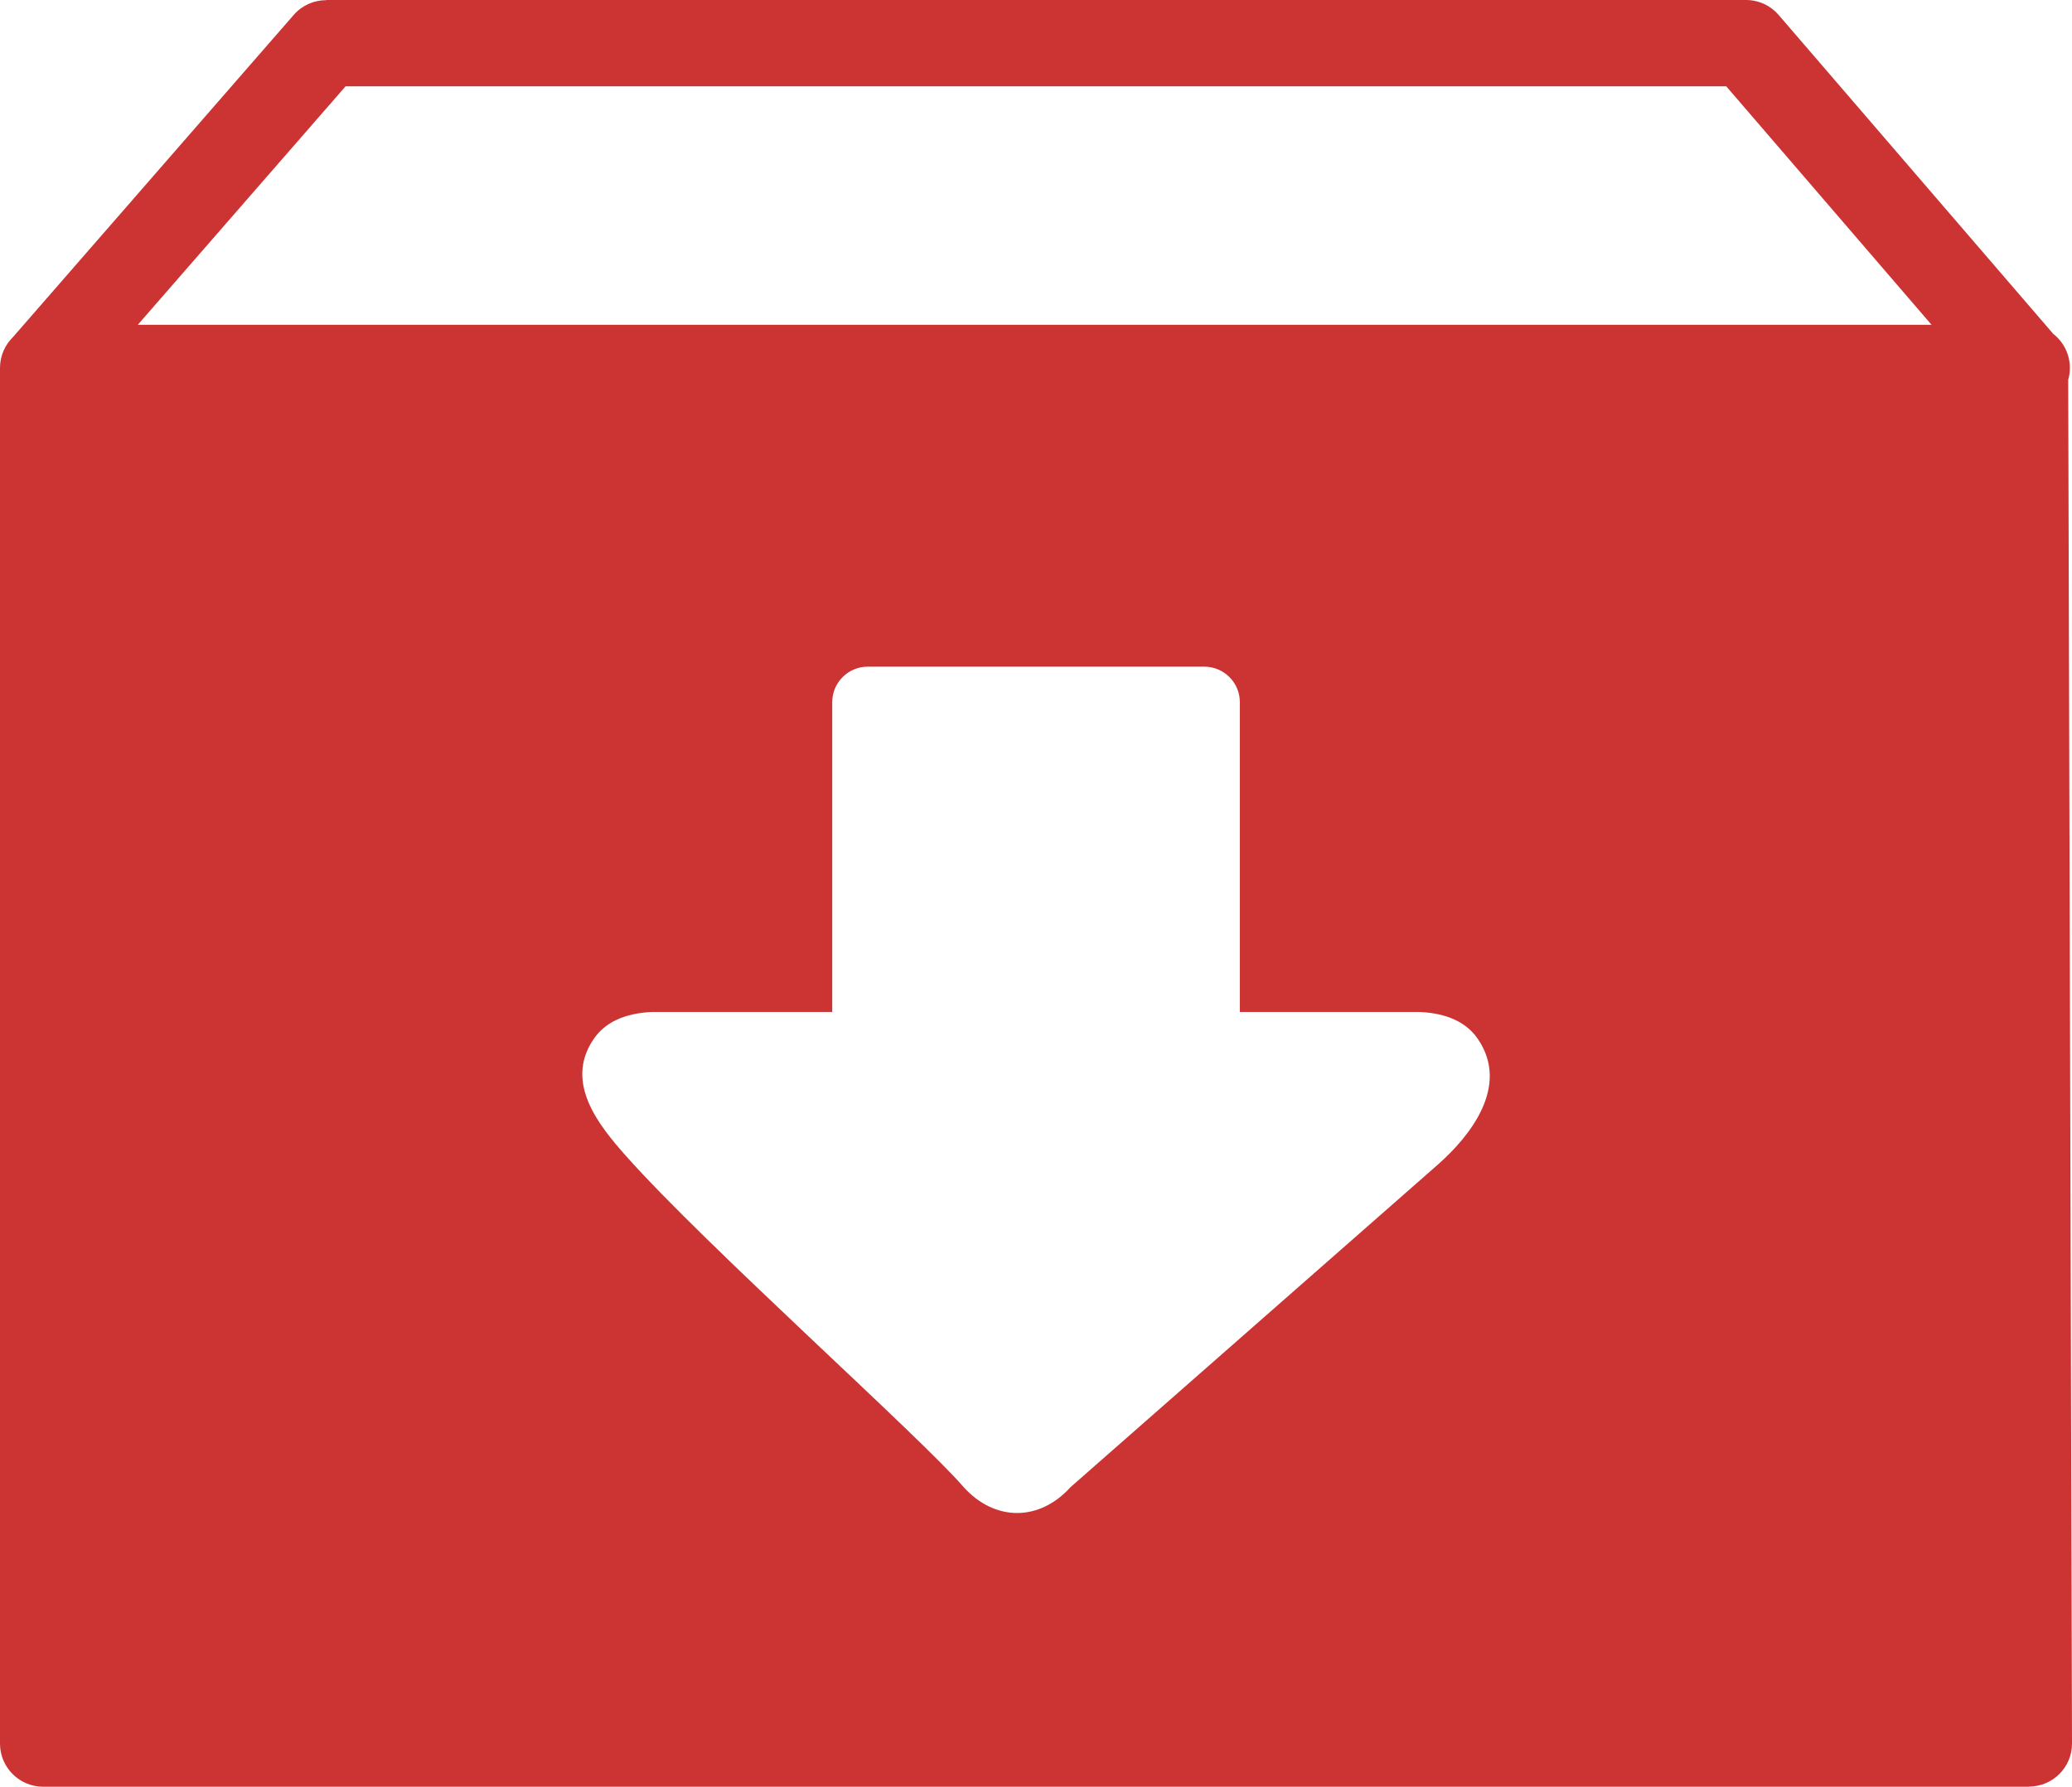 <svg xmlns="http://www.w3.org/2000/svg" shape-rendering="geometricPrecision" text-rendering="geometricPrecision" image-rendering="optimizeQuality" fill-rule="evenodd" clip-rule="evenodd" viewBox="0 0 512 441.48"><path d="m439.55 3.74 67.81 78.75c2.5 1.95 4.11 5 4.11 8.42 0 1.02-.14 2-.41 2.94l.94 336.97c0 5.86-4.76 10.62-10.62 10.62v.04H10.66C4.77 441.48 0 436.7 0 430.82V90.91c0-3 1.24-5.71 3.23-7.65L72.6 3.66c2.1-2.39 5.04-3.62 8-3.62V0h350.84c3.25 0 6.16 1.45 8.11 3.74zM34.05 80.25h443.24l-50.73-58.93H85.4L34.05 80.25zm316.63 169.79c6.9.3 11.81 2.57 14.64 6.88 7.68 11.51-1.96 23.76-10.09 30.9l-90.69 79.63c-7.72 8.53-18.71 8.53-26.42 0-10.53-12.29-63.8-59.72-83.42-81.81-6.8-7.65-15.21-18.1-8.13-28.72 2.84-4.31 7.74-6.58 14.65-6.88h44.43v-76.57c0-4.81 3.93-8.74 8.74-8.74h83.23c4.81 0 8.75 3.94 8.75 8.74v76.57h44.31z" fill="#CC3333"/></svg>